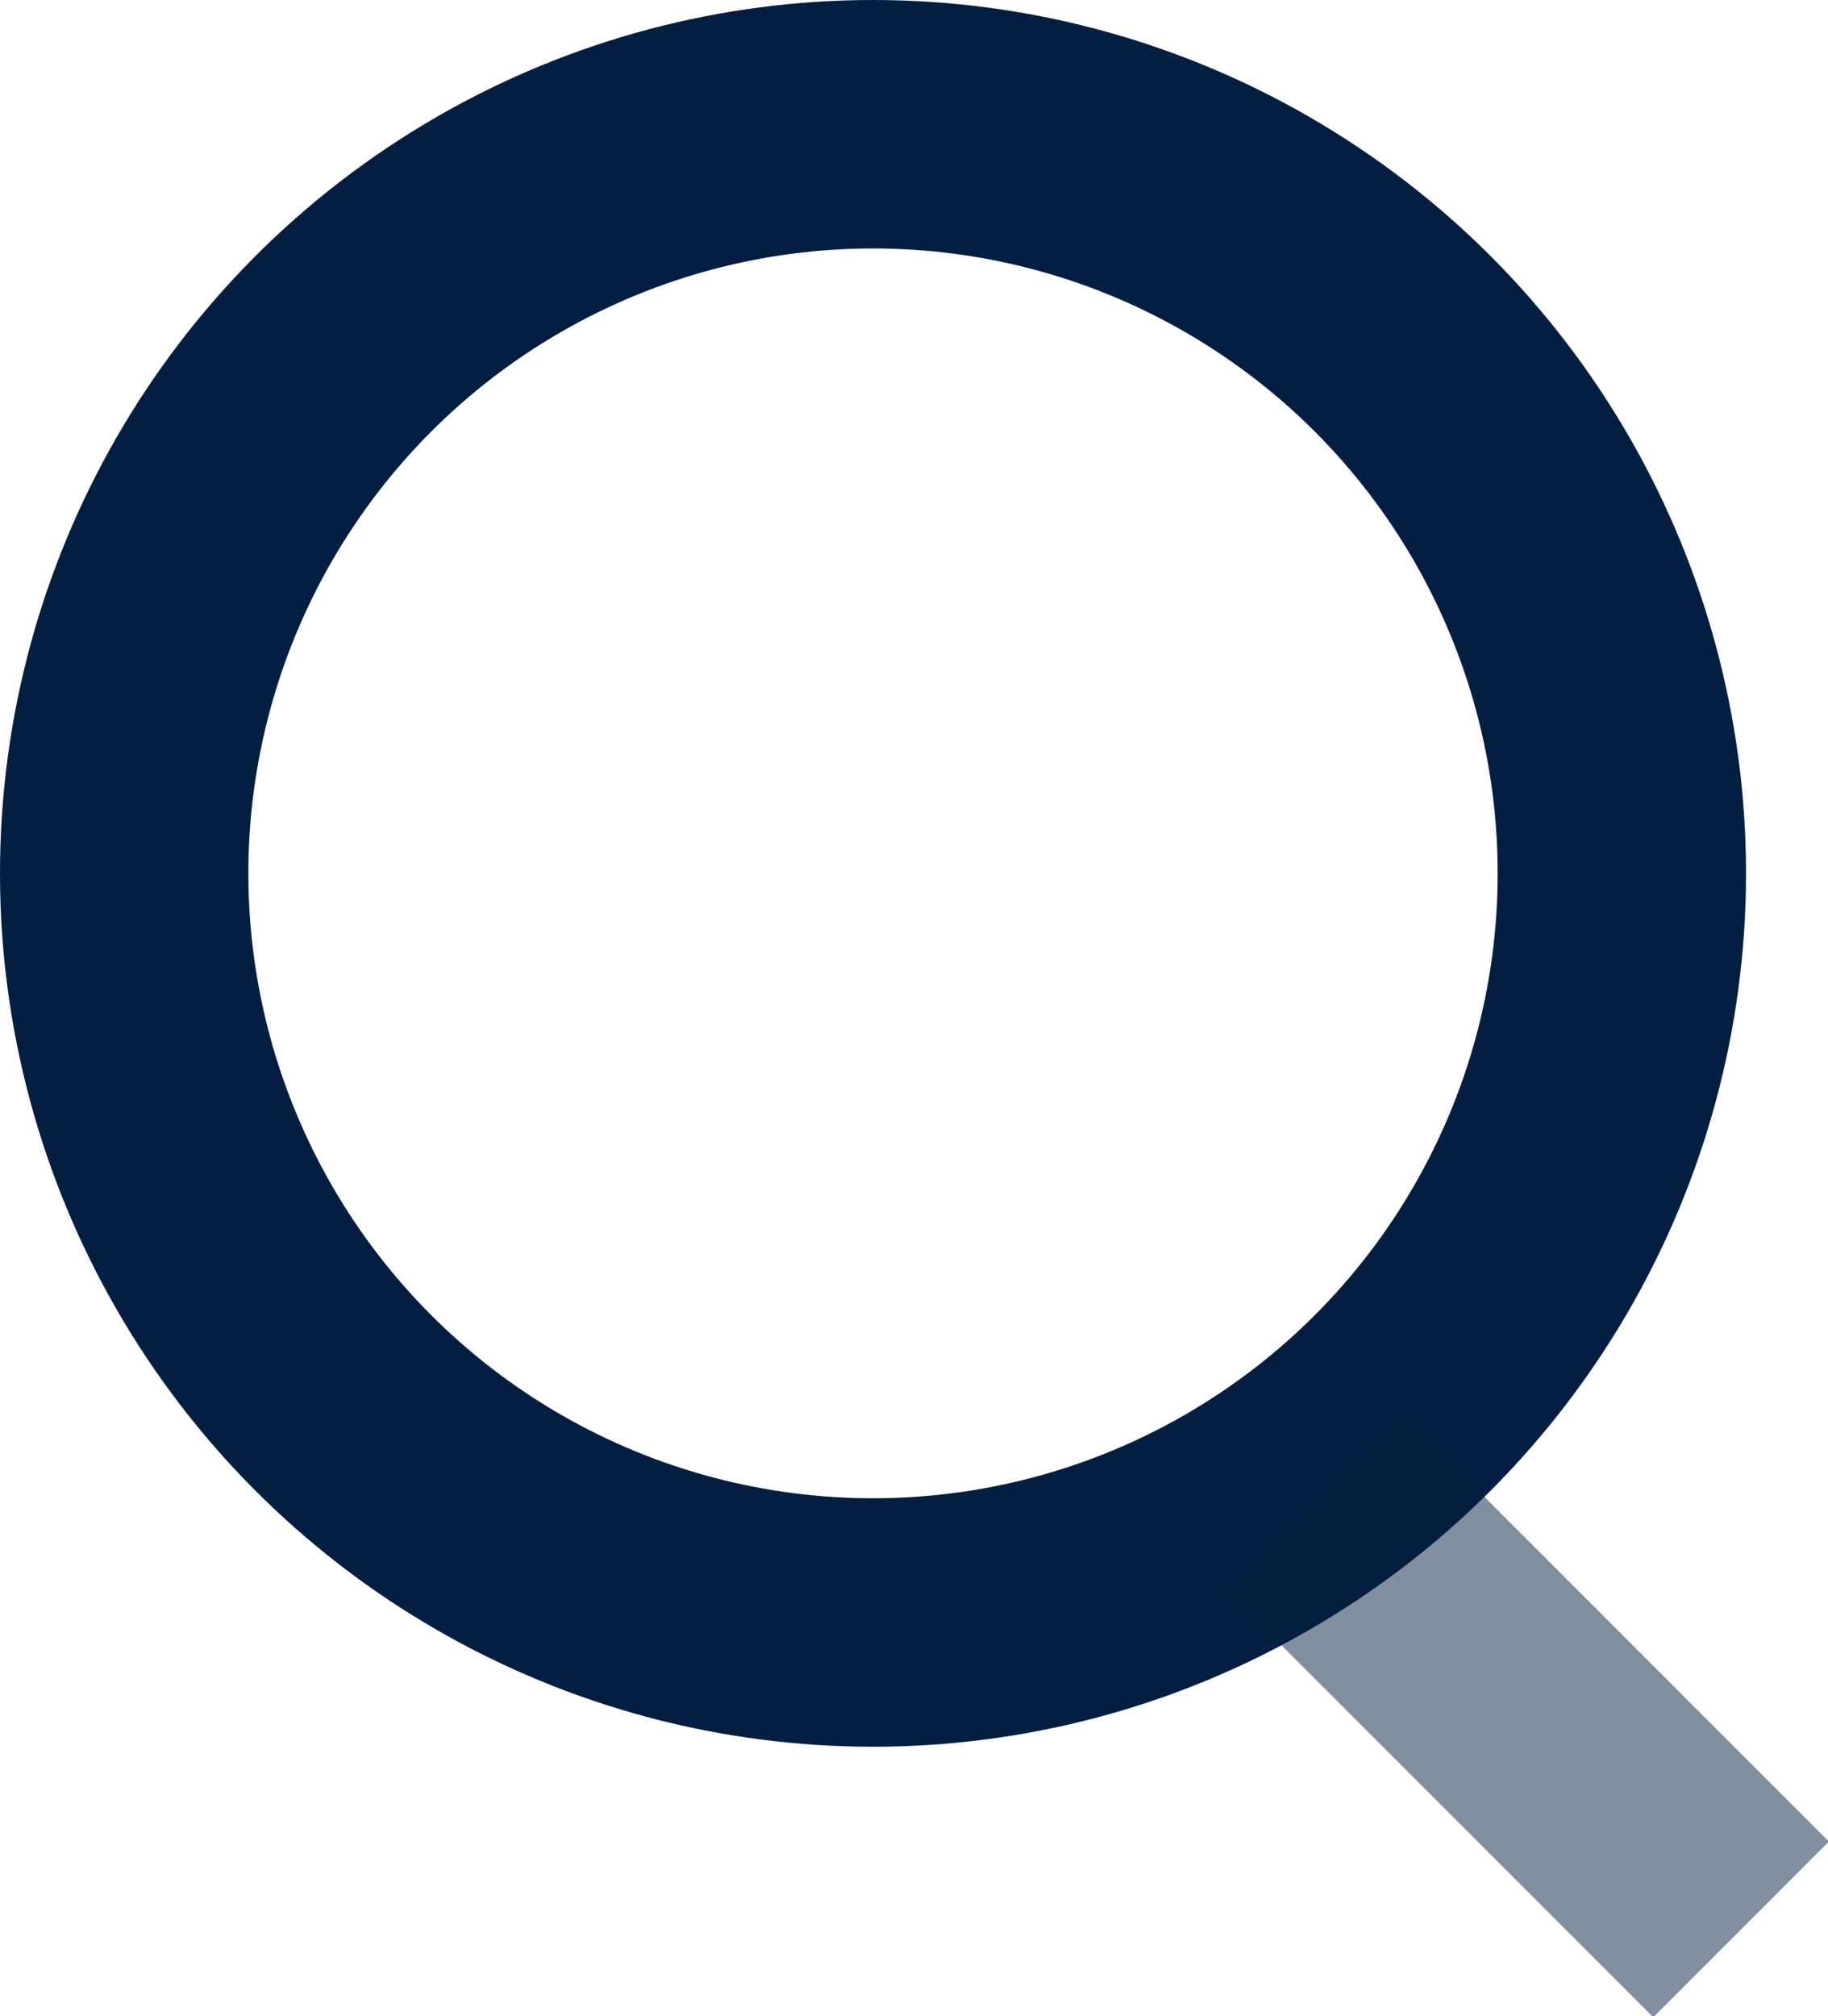 <svg xmlns="http://www.w3.org/2000/svg" viewBox="0 0 14.72 16.23">
  <defs>
    <style>
      .cls-1,.cls-2{fill:none;stroke:#041e41;stroke-miterlimit:10;stroke-width:2px;}.cls-2{opacity:0.5;}
    </style>
  </defs>
  <g id="Layer_2" data-name="Layer 2">
    <g id="Layer_1-2" data-name="Layer 1">
      <circle class="cls-1" cx="7.03" cy="7.03" r="6.03"/>
      <path class="cls-2" d="M10.57 12.08l3.45 3.45"/>
    </g>
  </g>
</svg>